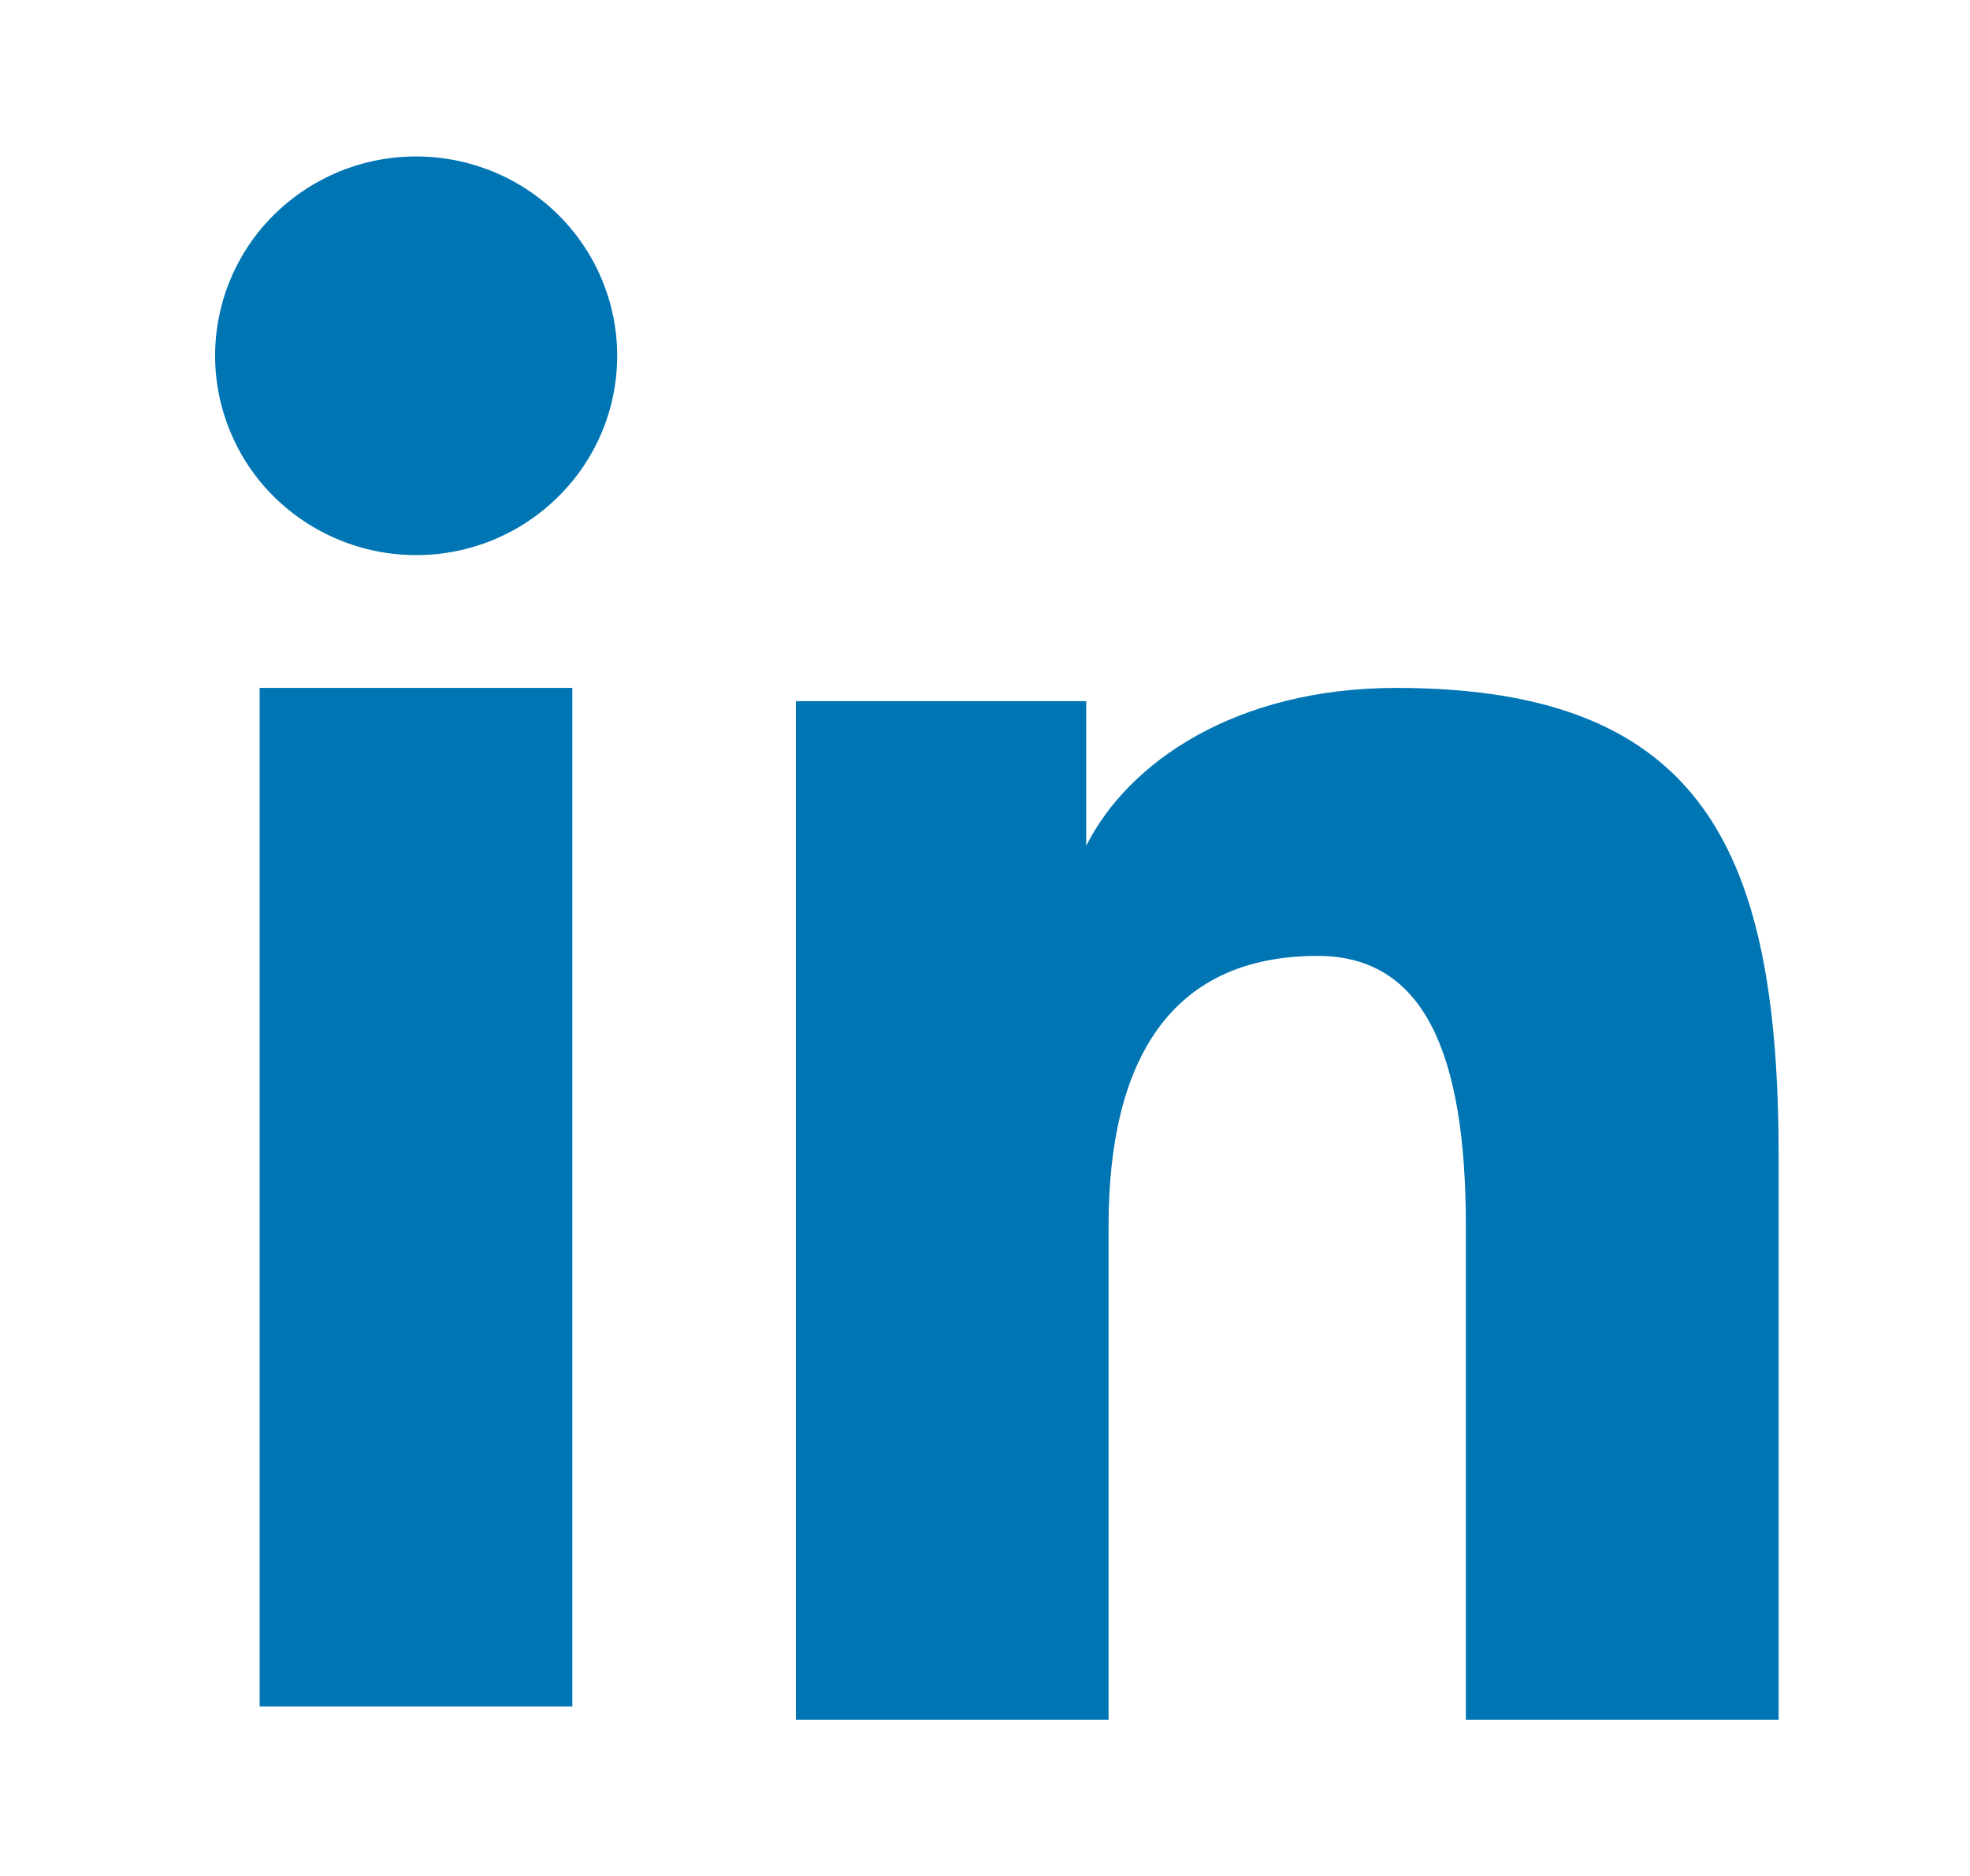 <svg width="21" height="20" viewBox="0 0 21 20" fill="none" xmlns="http://www.w3.org/2000/svg">
<path fillRule="evenodd" clipRule="evenodd" d="M8.484 7.475H11.579V9.017C12.025 8.13 13.168 7.334 14.886 7.334C18.178 7.334 18.96 9.099 18.96 12.337V18.335H15.626V13.075C15.626 11.23 15.181 10.191 14.046 10.191C12.471 10.191 11.817 11.311 11.817 13.074V18.335H8.484V7.475ZM2.768 18.193H6.101V7.334H2.768V18.193ZM6.579 3.793C6.579 4.072 6.524 4.349 6.416 4.607C6.308 4.865 6.15 5.098 5.951 5.295C5.548 5.695 5.003 5.919 4.435 5.918C3.867 5.918 3.323 5.694 2.92 5.295C2.721 5.099 2.564 4.864 2.457 4.607C2.349 4.349 2.293 4.072 2.293 3.793C2.293 3.229 2.518 2.689 2.92 2.29C3.324 1.891 3.868 1.668 4.435 1.668C5.004 1.668 5.549 1.892 5.951 2.29C6.353 2.689 6.579 3.229 6.579 3.793Z" fill="#0075B4"/>
</svg>
